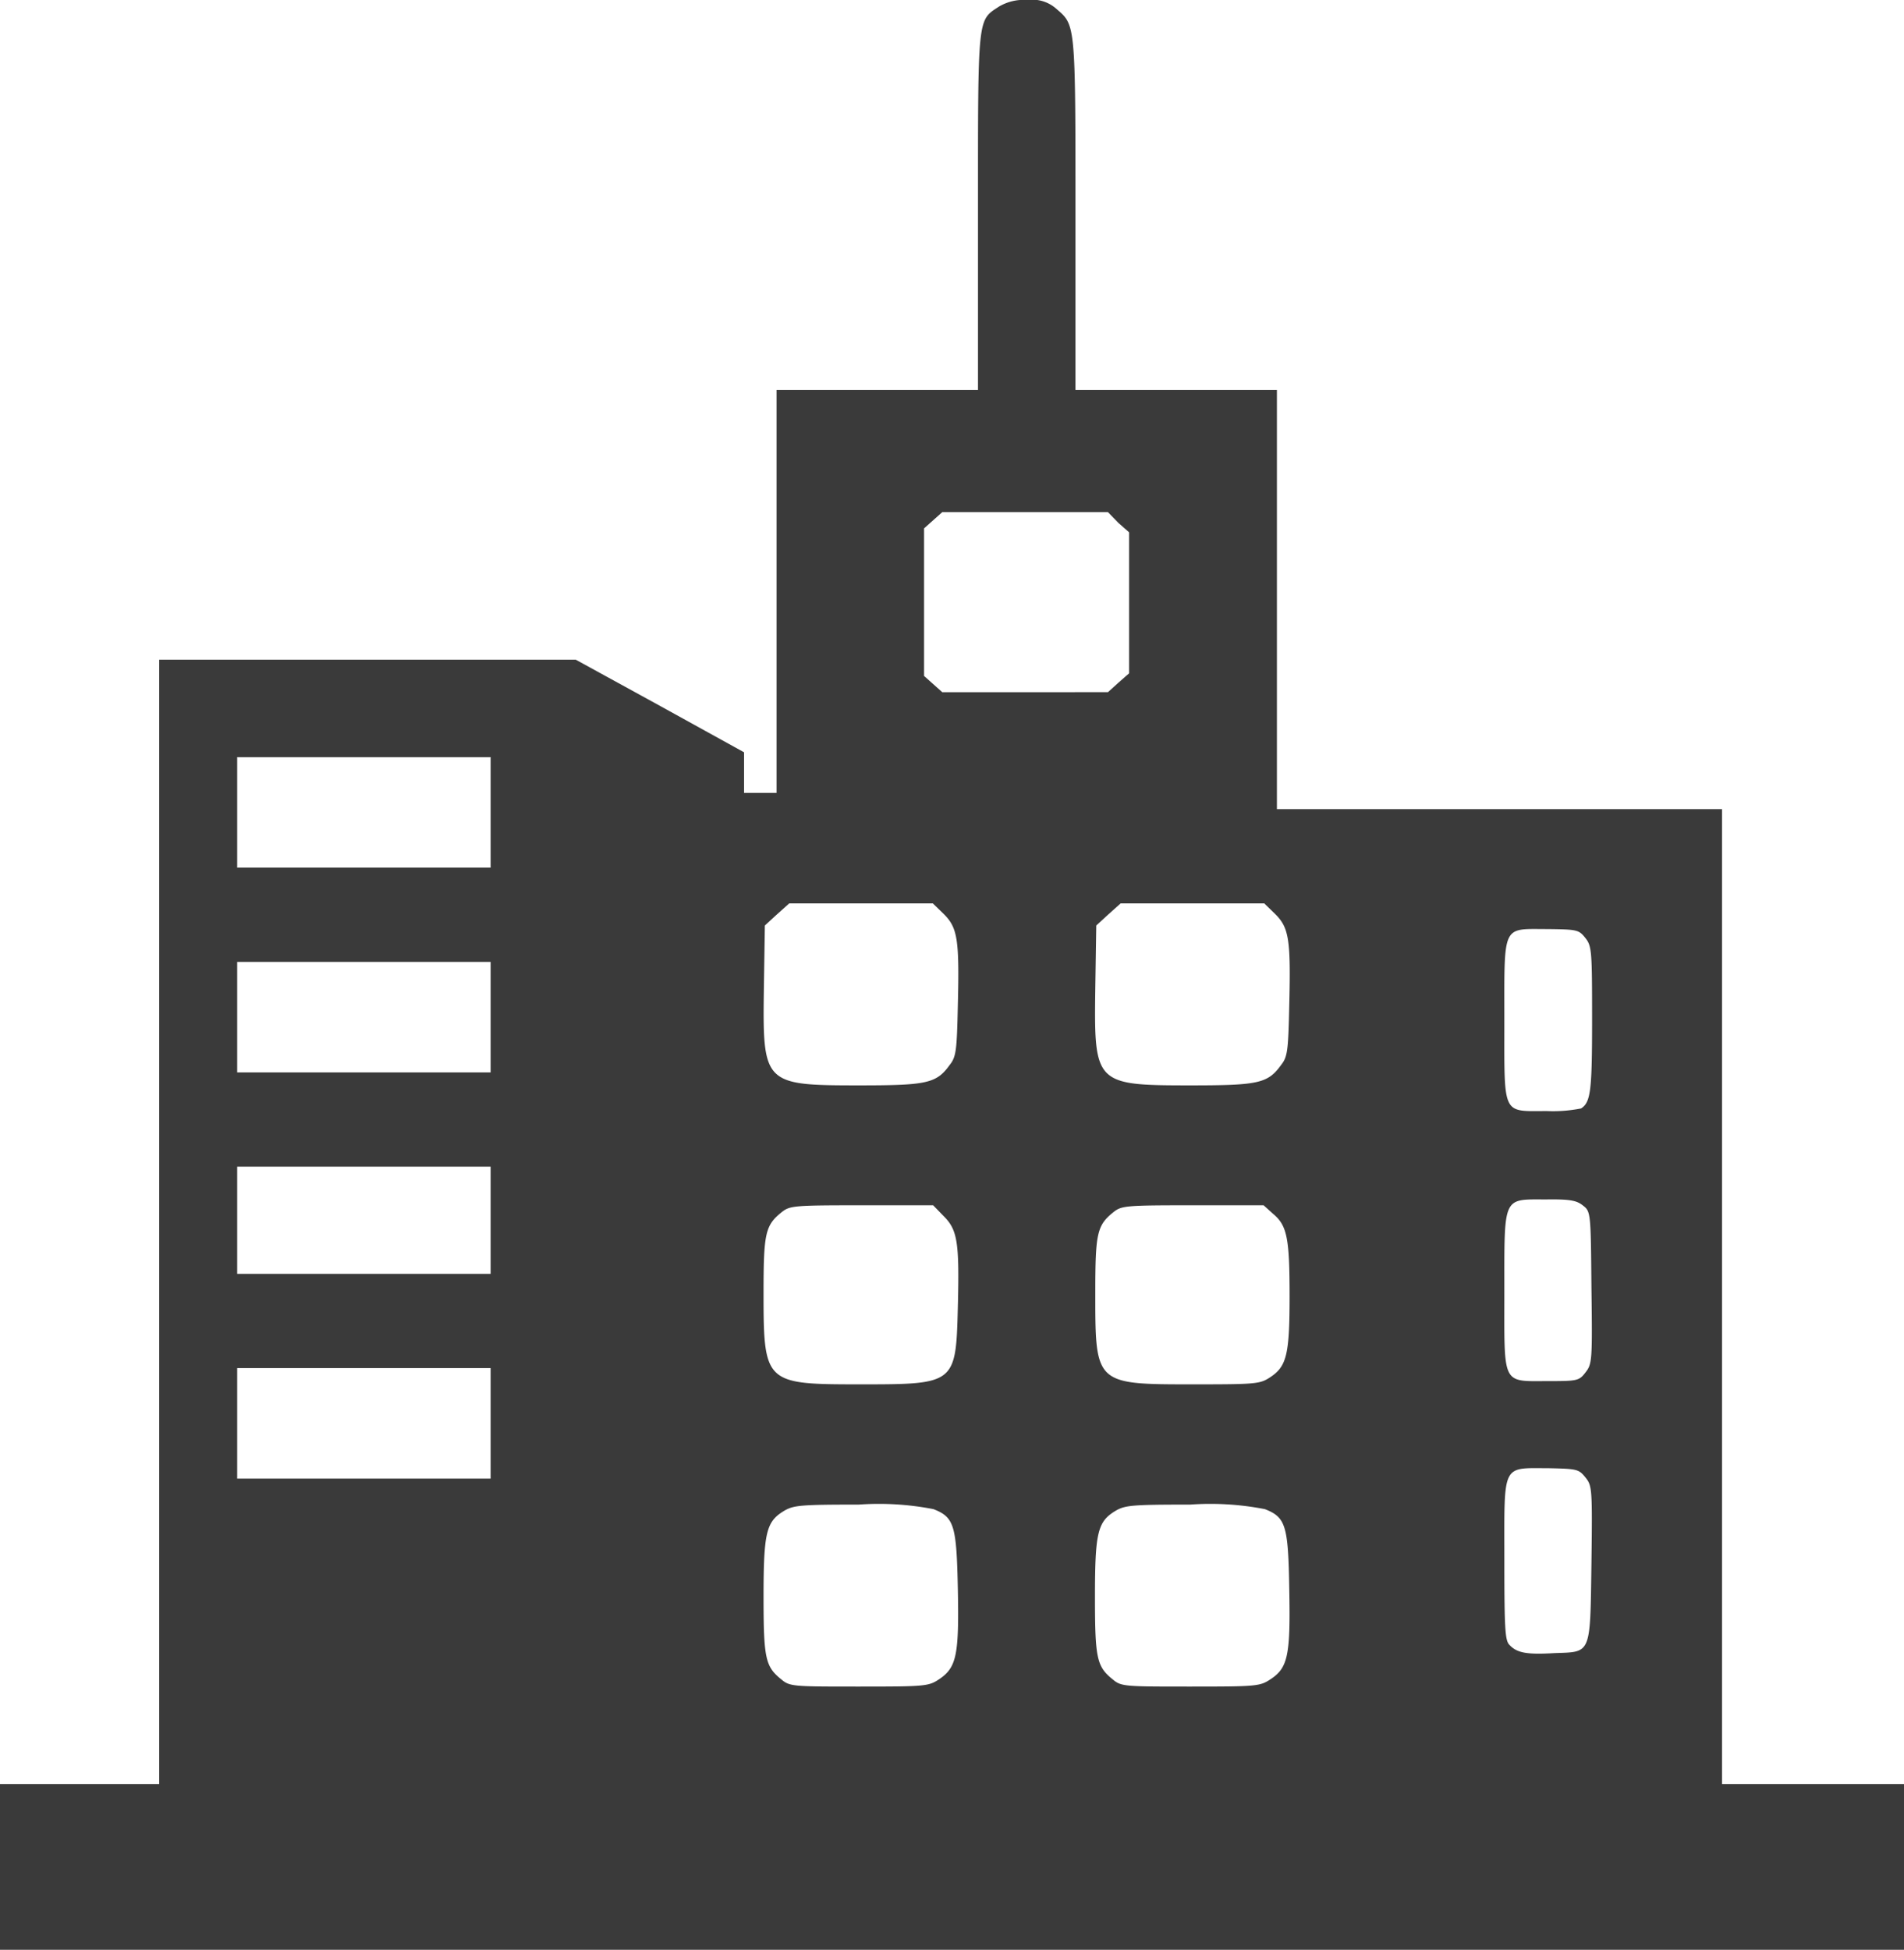 <svg xmlns="http://www.w3.org/2000/svg" width="23.44" height="24" viewBox="0 0 23.44 24"><defs><style>.a{fill:#3a3a3a;}</style></defs><g transform="translate(0 600)"><path class="a" d="M12.3-599.92c-.268.176-.26.1-.26,2.528v2.192H9.56v4.96h-.4v-.252l0-.248-1.036-.572-1.036-.568H1.96v13.84H0V-576H23.44v-2.04H21.2v-12H15.72v-5.16H13.24v-2.16c0-2.368,0-2.328-.236-2.532a.445.445,0,0,0-.356-.108A.6.6,0,0,0,12.3-599.92Zm1.468,6.356.132.116v1.736l-.132.116-.128.116H11.6l-.112-.1-.112-.1v-1.816l.112-.1.112-.1H13.64ZM6.04-590v.68H2.92v-1.36H6.04Zm5.58,1.252c.168.168.192.312.172,1.12-.012.552-.02.636-.1.736-.164.228-.28.252-1.116.252-1.176,0-1.188-.016-1.172-1.192l.012-.776.148-.136.152-.136h1.768Zm4.08,0c.168.168.192.312.172,1.12-.012.552-.02.636-.1.736-.164.228-.28.252-1.116.252-1.176,0-1.188-.016-1.172-1.192l.012-.776.148-.136.152-.136h1.768Zm3.816.292c.08.1.084.156.084,1,0,.88-.016,1.024-.136,1.1a1.776,1.776,0,0,1-.42.032c-.556,0-.524.072-.524-1.112,0-1.2-.032-1.128.524-1.128C19.416-588.56,19.436-588.556,19.516-588.456ZM6.04-587.48v.68H2.92v-1.36H6.04Zm0,2.5v.66H2.92v-1.32H6.04Zm13.444-.184c.1.076.1.084.108,1.012.012.9.008.94-.072,1.044s-.1.108-.456.108c-.58,0-.544.068-.544-1.1,0-1.192-.024-1.136.516-1.136C19.324-585.24,19.408-585.224,19.484-585.164Zm-7.864.136c.168.168.192.324.172,1.116-.024.948-.028.952-1.2.952S9.4-582.968,9.4-584.08c0-.74.02-.836.224-1,.1-.08.156-.084.984-.084h.88Zm4.056-.028c.172.144.2.308.2,1.016s-.036.856-.232.988c-.132.088-.168.092-.96.092-1.2,0-1.2,0-1.2-1.12,0-.74.02-.836.224-1,.1-.08.156-.084.98-.084h.868ZM6.04-582.48v.68H2.92v-1.36H6.04Zm13.48.668c.08.1.084.14.072,1.06-.016,1.128,0,1.084-.452,1.1-.336.02-.464,0-.556-.1-.056-.052-.064-.2-.064-1.056,0-1.192-.036-1.12.544-1.12C19.42-581.92,19.436-581.916,19.52-581.812Zm-8.028.388c.256.1.284.2.3.984.016.812-.016.964-.228,1.108-.132.088-.168.092-.984.092-.8,0-.856,0-.956-.084-.2-.16-.224-.252-.224-1.016,0-.792.032-.928.248-1.06.12-.072.2-.08.924-.08A3.5,3.5,0,0,1,11.492-581.424Zm4.08,0c.256.1.288.2.3.984.016.812-.016.968-.228,1.108-.132.088-.168.092-.984.092-.8,0-.856,0-.956-.084-.2-.16-.224-.252-.224-1.016,0-.792.032-.928.248-1.06.12-.072.2-.08.924-.08A3.5,3.5,0,0,1,15.572-581.424Z"/></g></svg>